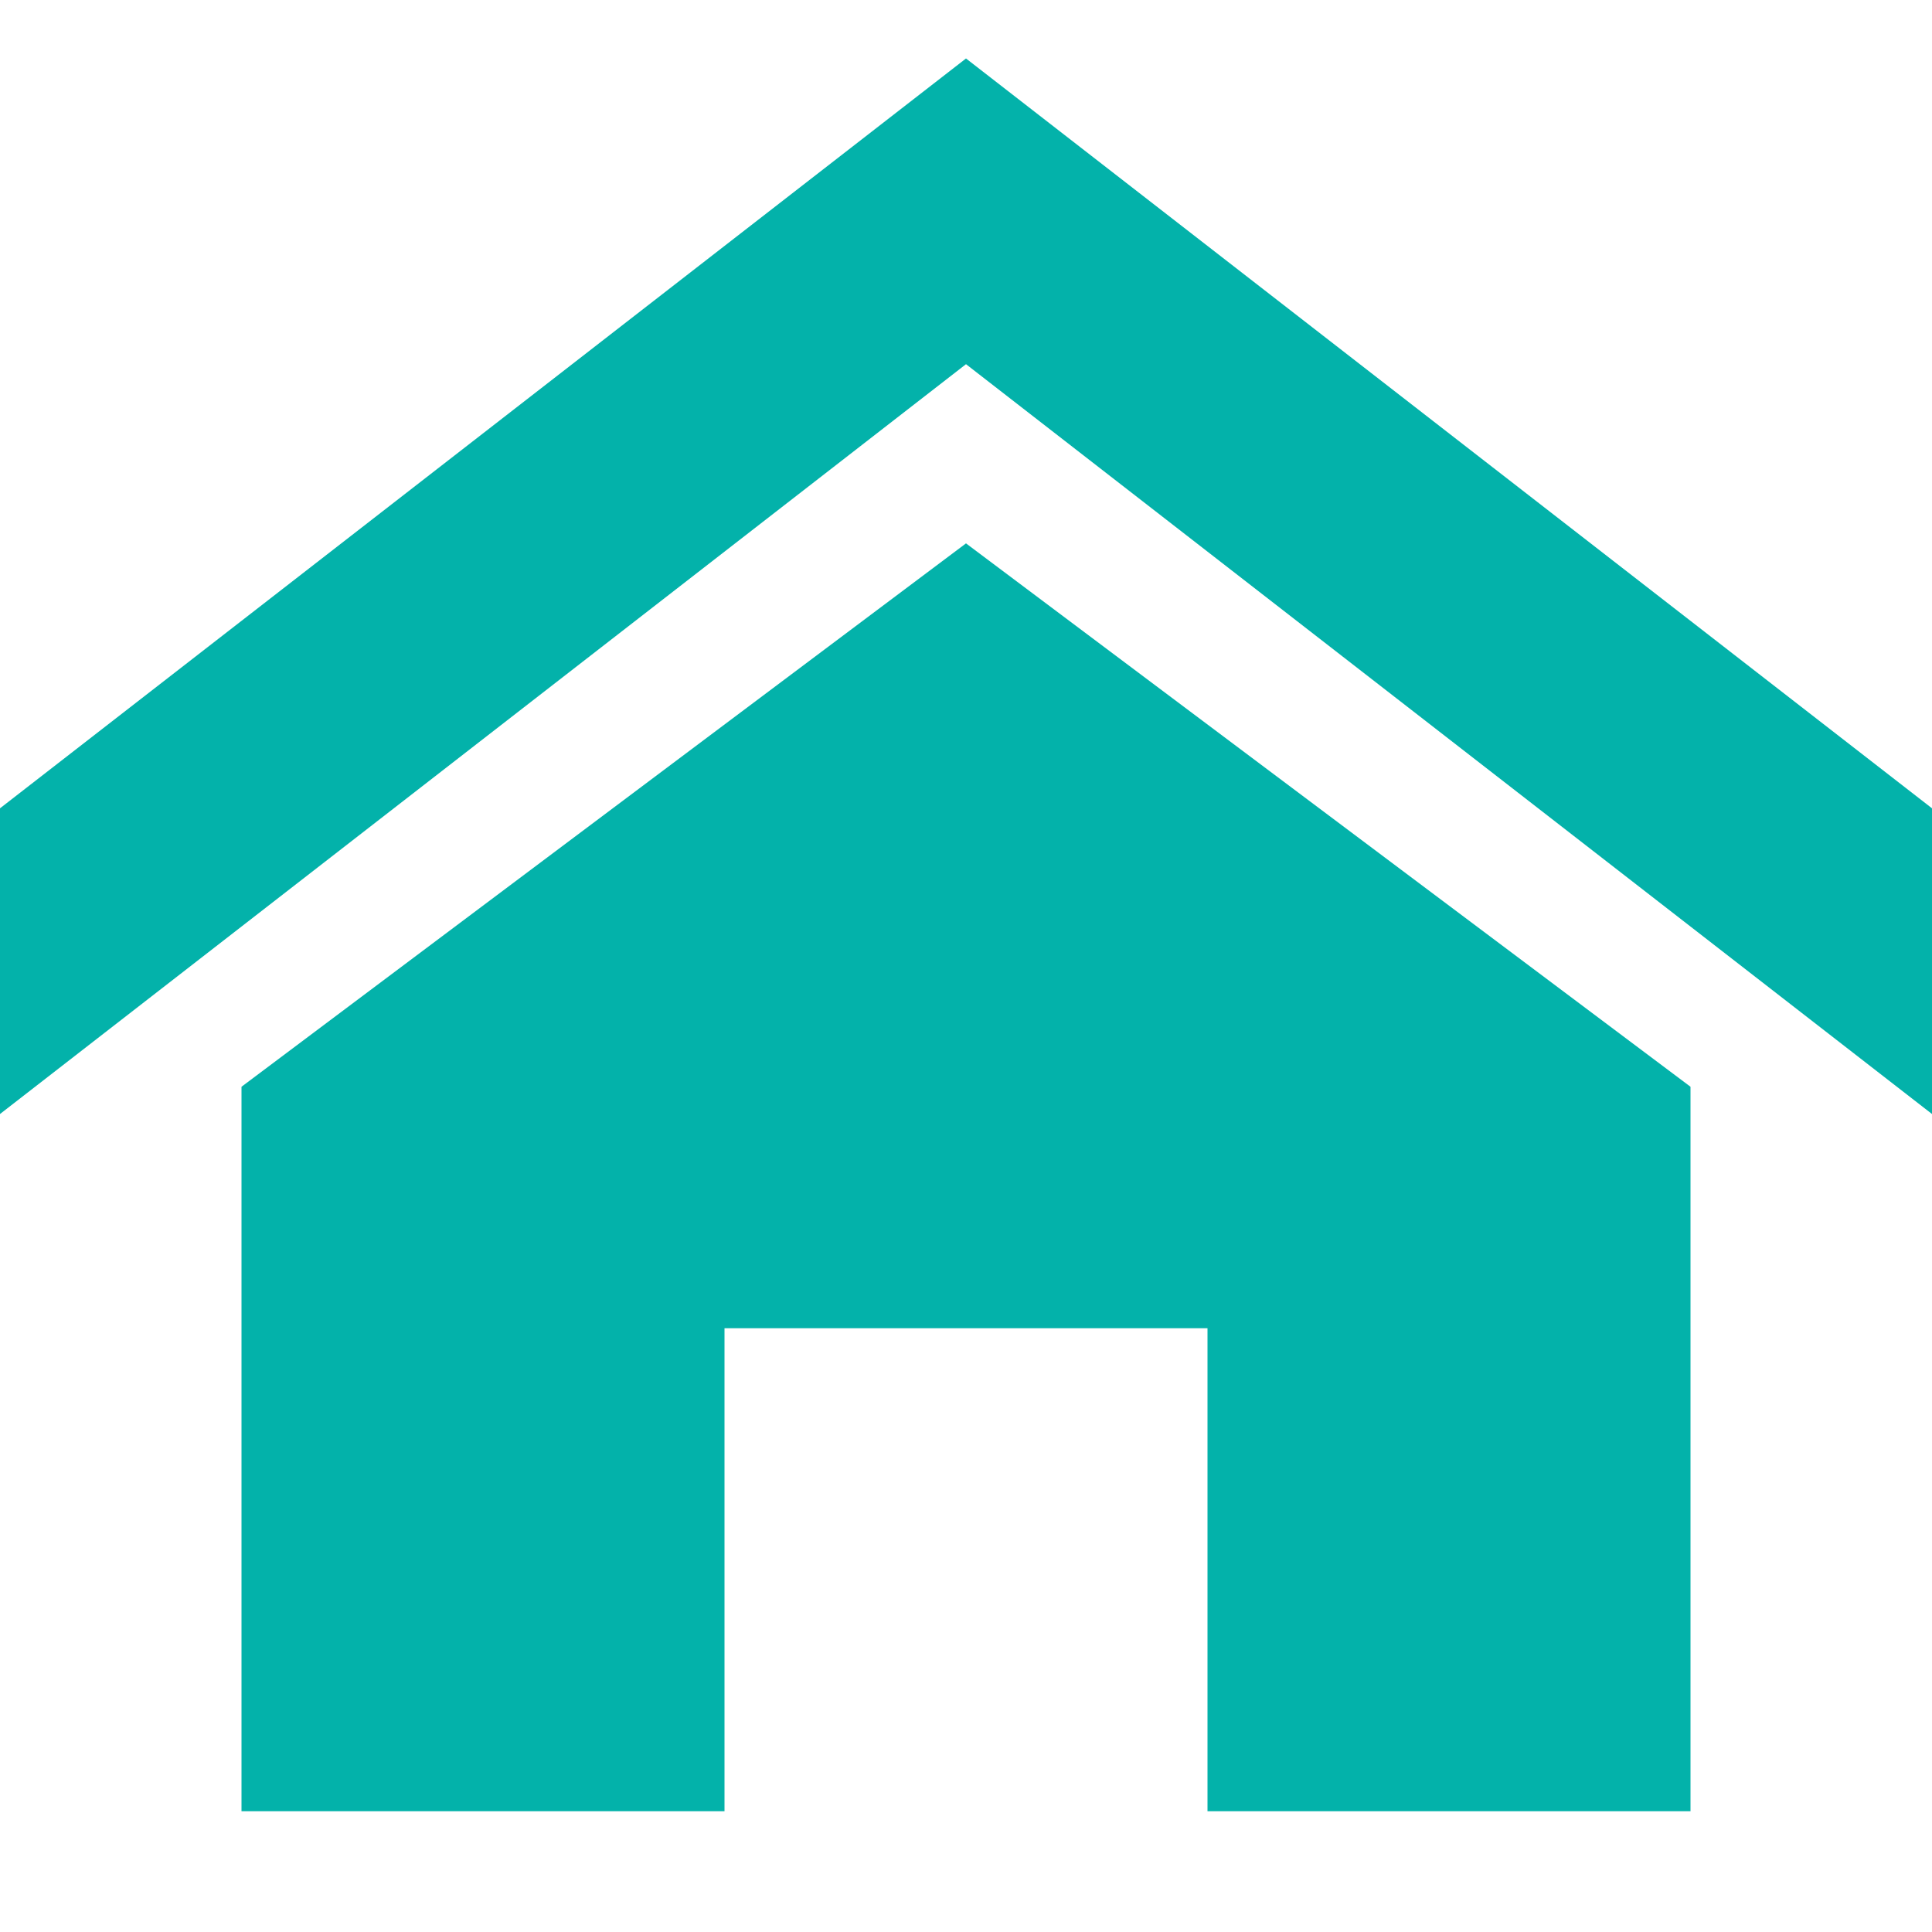 <!-- Generated by IcoMoon.io -->
<svg version="1.1" xmlns="http://www.w3.org/2000/svg" width="64" height="64" viewBox="0 0 64 64">
<title>home</title>
<path fill="#03b2aa" d="M64 36.903l-32-24.839-32 24.839v-10.127l32-24.839 32 24.839zM56 36v24h-16v-16h-16v16h-16v-24l24-18z"></path>
</svg>
